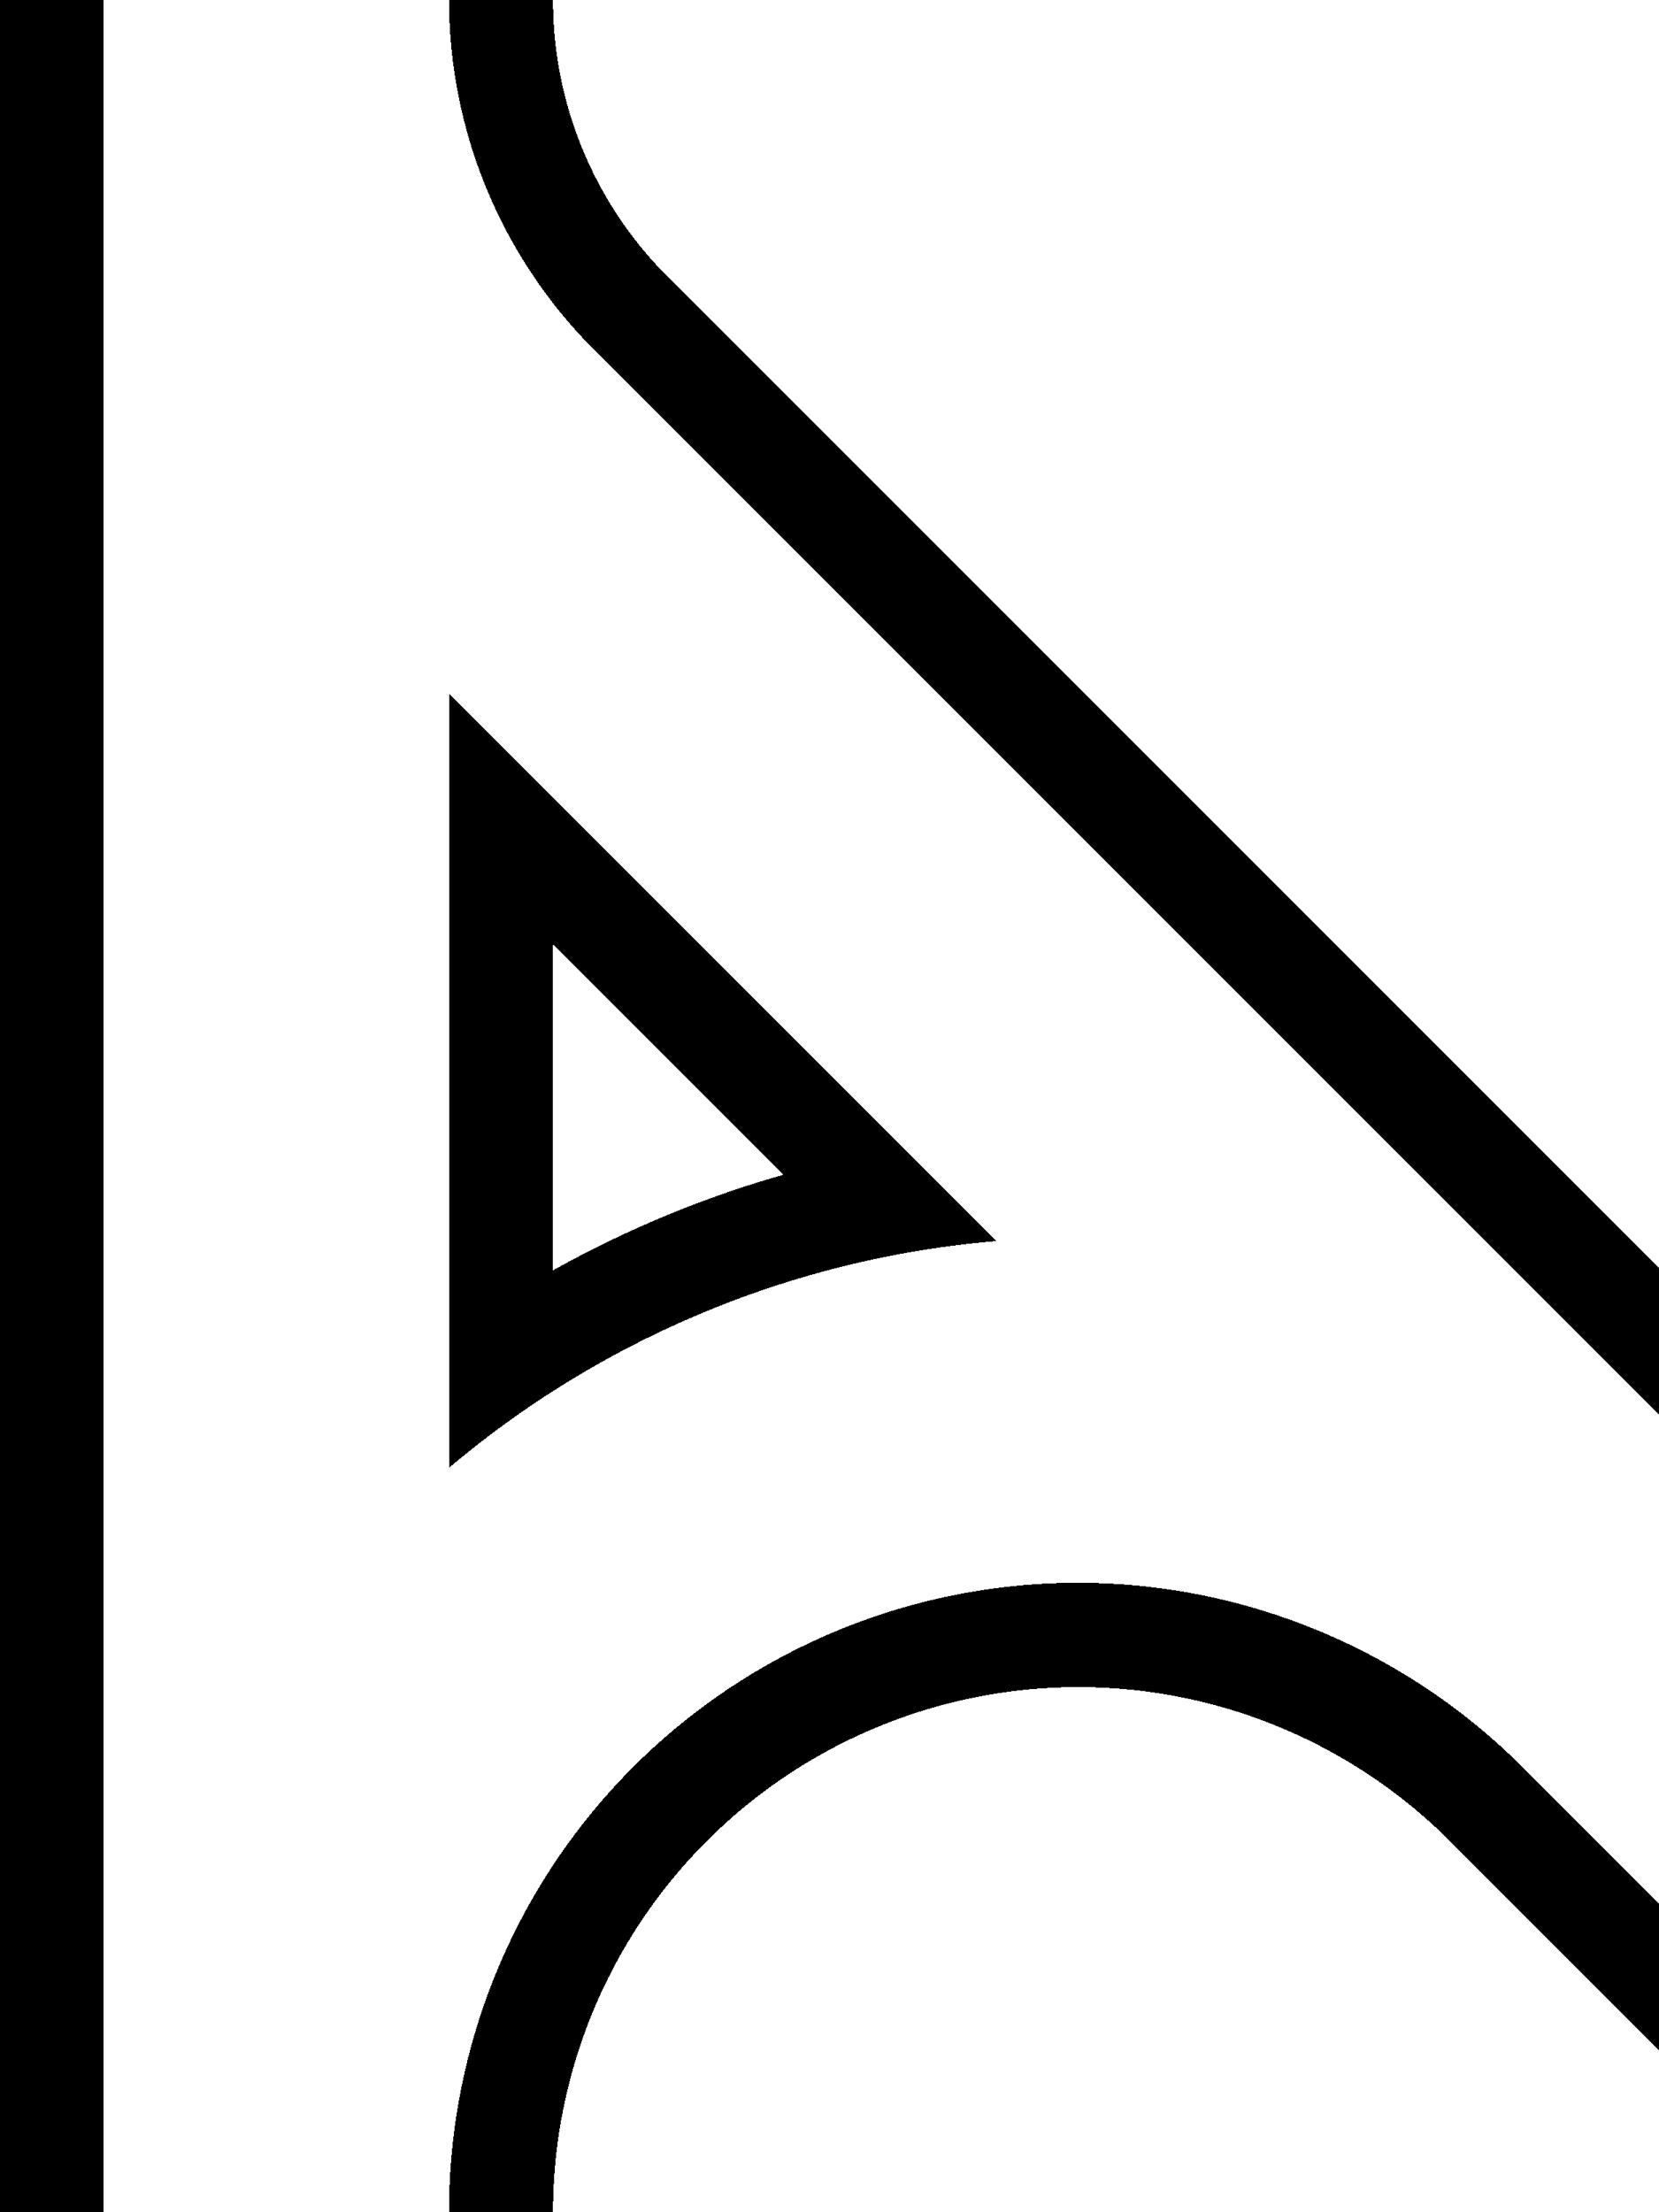<?xml version="1.0" encoding="utf-8" ?>
<!DOCTYPE svg PUBLIC "-//W3C//DTD SVG 1.0//EN" "http://www.w3.org/TR/2001/REC-SVG-20010904/DTD/svg10.dtd">
<svg xmlns="http://www.w3.org/2000/svg" xmlns:xlink="http://www.w3.org/1999/xlink" viewBox="-1 0 3 4" width="1920" height="2560" shape-rendering="crispEdges">
	<title>intersection_left_01_stud6</title>
	<desc>intersection_left_01_stud6</desc>
	<g transform="scale(1,-1)">
		<!--
		<g>
			<rect x="-1" y="-4" width="4" height="4" style="fill:#fff0f0;stroke:none;" />
			<circle cx="0" cy="0" r="0.01" />
			<rect x="0" y="0" width="0.01" height="40" style="fill:#00ff00;stroke:none;" />
			<rect x="0" y="0" width="40" height="0.01" style="fill:#ff0000;stroke:none;" />
		</g>
		-->
		<path d="
			M 0, 0
			A 0.707 0.707 0 0,1 0.207, -0.5
			L 2, -2.293
			L 2, -2.558
			L 0.075, -0.633
			A 0.895 0.895 0 0,0 -0.188 0
			Z
		" style="fill:#000000;stroke:none;stroke-width:0.01;" />
		<path d="
			M -0.813, 0
			L -0.813, -4
			L -1, -4
			L -1, 0
			Z
		" style="fill:#000000;stroke:none;stroke-width:0.01;" />
		<path d="
			M 0, -4
			A 0.95 0.95 0 0,0 1.621, -3.328
			L 2, -3.707
			L 2, -3.442
			L 1.754, -3.196
			A 1.137 1.137 0 0,1 -0.188, -4
			Z
		" style="fill:#000000;stroke:none;stroke-width:0.01;" />
		<path d="
			M -0.188, -1.254
			L 0.802, -2.244
			A 1.762 1.762 0 0,1 -0.188, -2.654
			L -0.188, -1.254
			M 0, -1.707
			L 0.417, -2.124
			A 1.95 1.95 0 0,1 0, -2.297
			Z
		" style="fill:#000000;stroke:none;stroke-width:0.01;" fill-rule="evenodd" />
	</g>
</svg>
